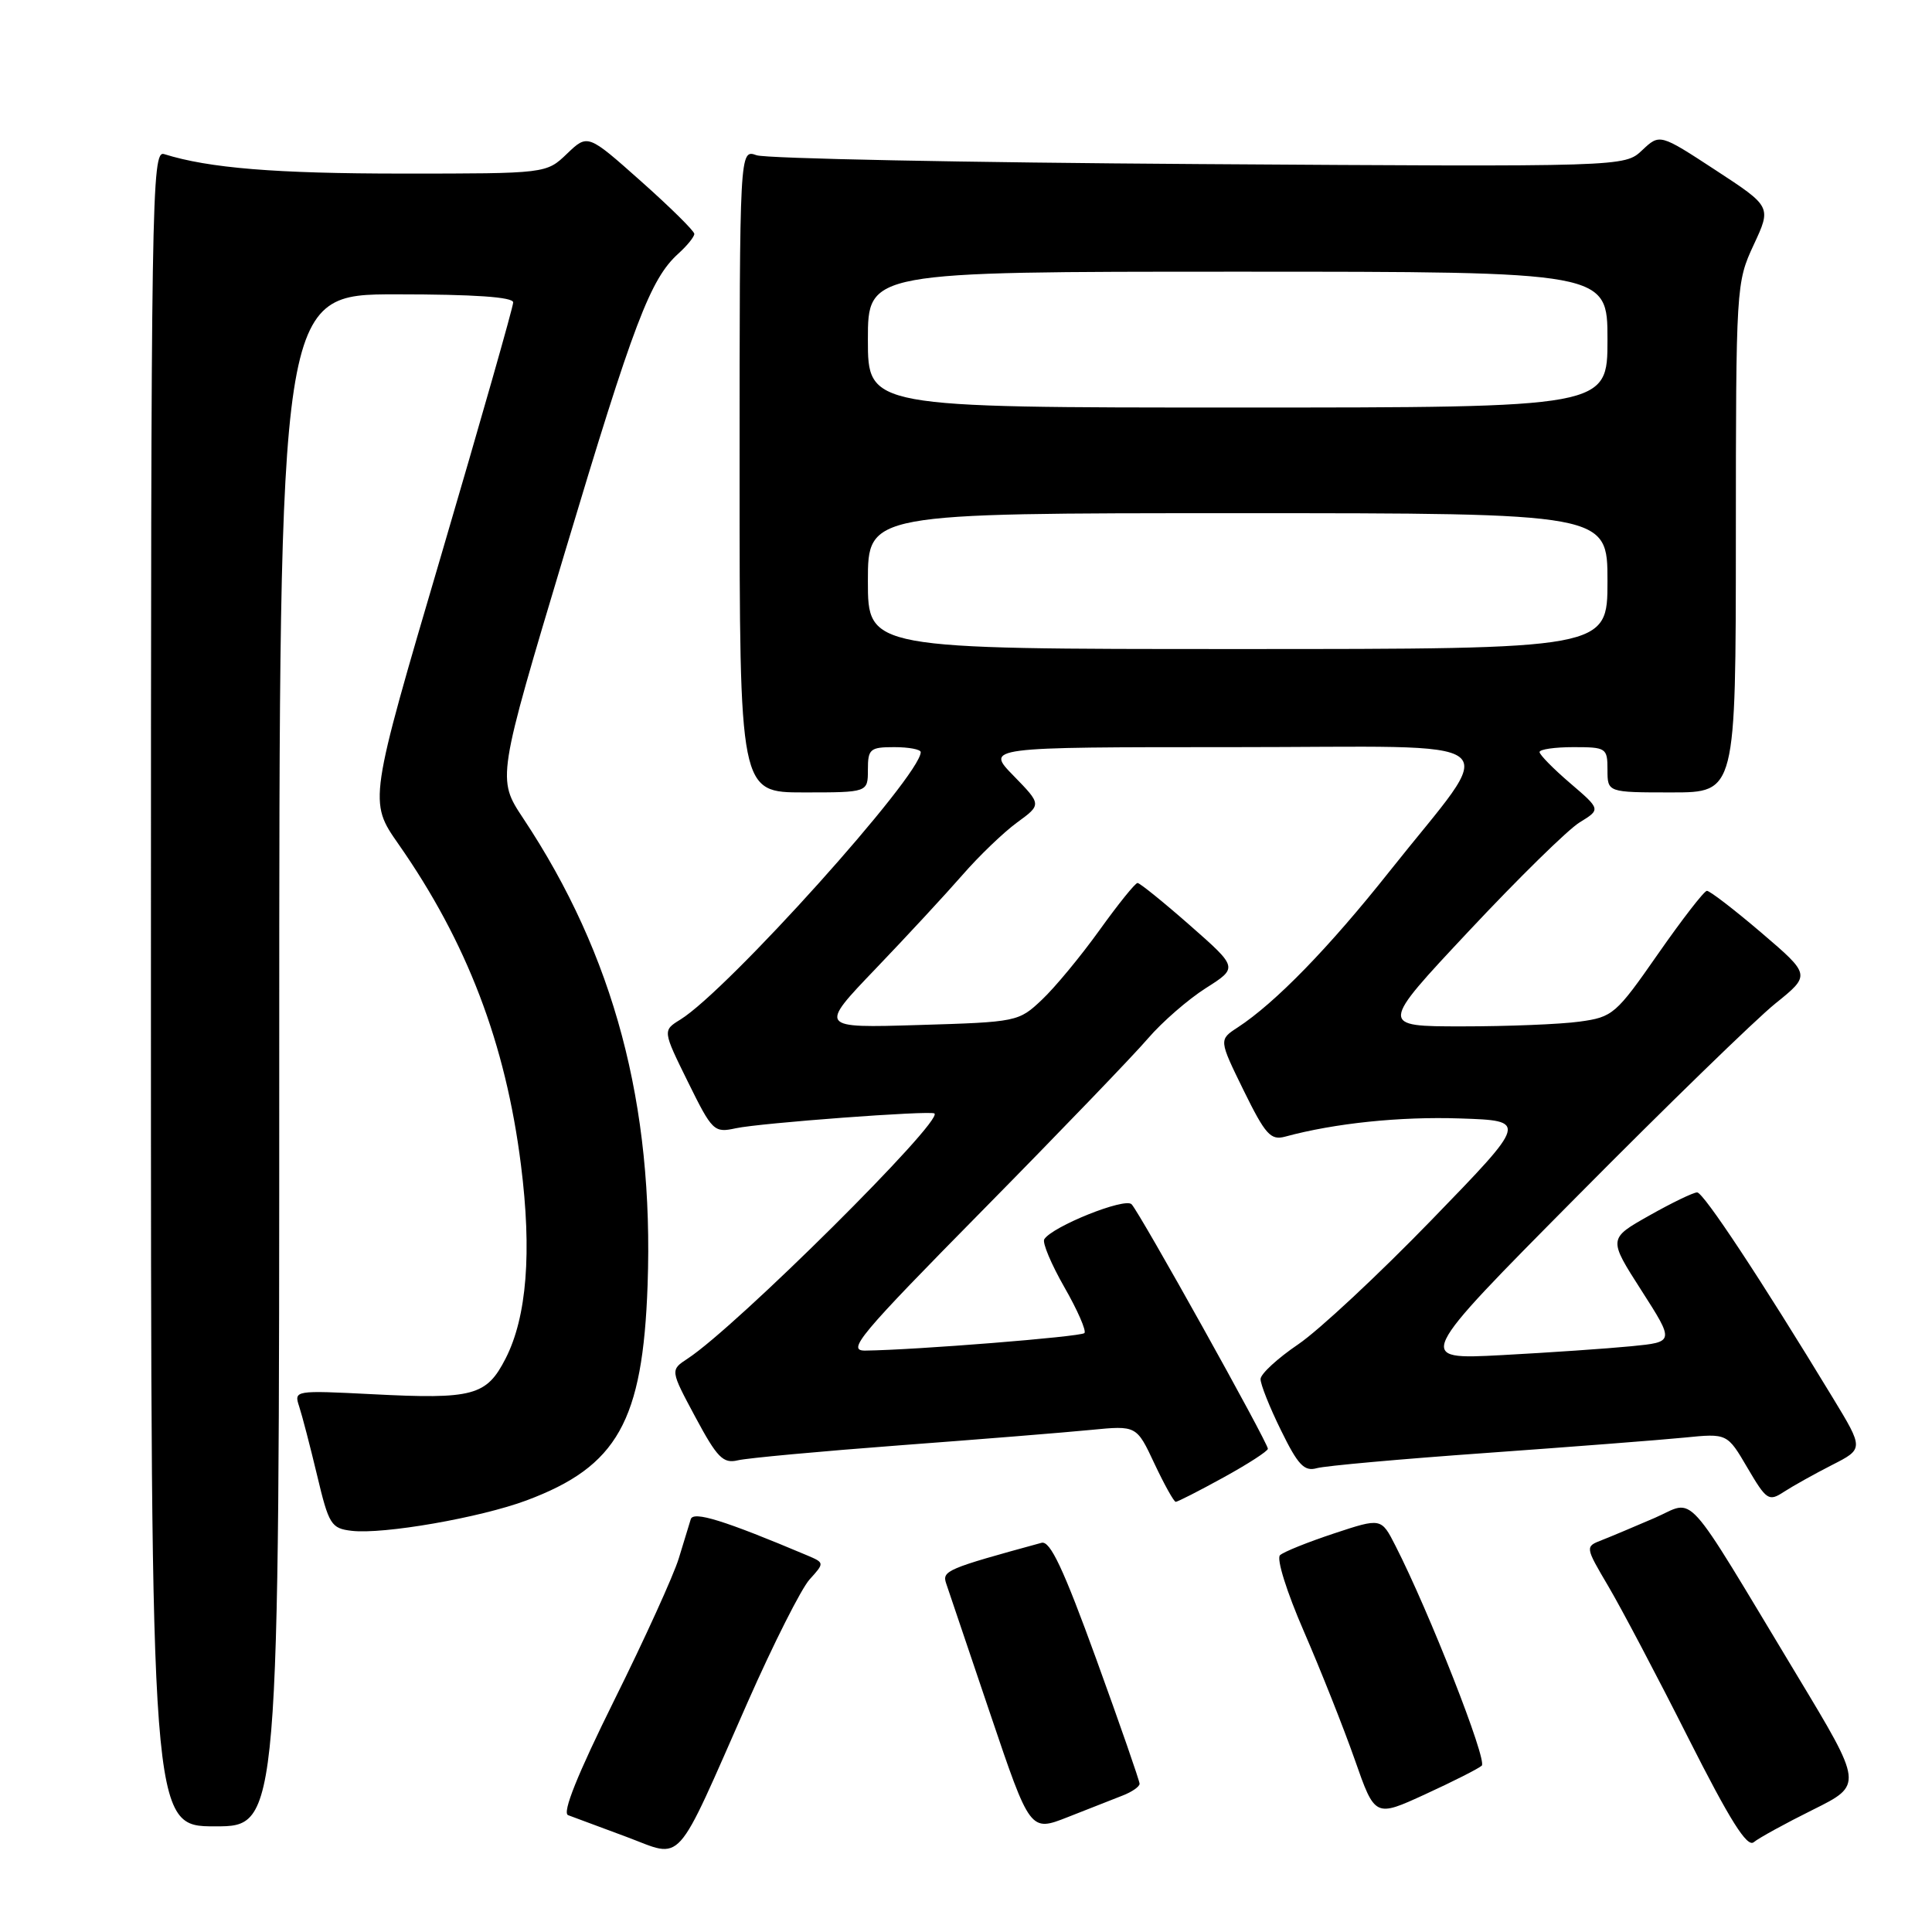 <?xml version="1.0" encoding="UTF-8" standalone="no"?>
<!DOCTYPE svg PUBLIC "-//W3C//DTD SVG 1.1//EN" "http://www.w3.org/Graphics/SVG/1.1/DTD/svg11.dtd" >
<svg xmlns="http://www.w3.org/2000/svg" xmlns:xlink="http://www.w3.org/1999/xlink" version="1.1" viewBox="0 0 256 256">
 <g >
 <path fill="currentColor"
d=" M 99.09 225.50 C 102.49 217.80 106.17 210.51 107.27 209.29 C 109.27 207.08 109.27 207.08 106.89 206.07 C 95.96 201.46 91.87 200.19 91.53 201.30 C 91.32 201.96 90.61 204.30 89.94 206.50 C 89.27 208.70 85.43 217.16 81.39 225.29 C 76.51 235.14 74.46 240.23 75.28 240.52 C 75.95 240.76 79.42 242.05 83.00 243.39 C 90.65 246.24 89.25 247.80 99.09 225.50 Z  M 240.22 239.80 C 246.86 236.50 246.86 236.50 238.12 222.00 C 222.79 196.56 224.76 198.74 219.26 201.13 C 216.64 202.26 213.49 203.59 212.26 204.07 C 210.02 204.94 210.02 204.94 213.13 210.22 C 214.84 213.12 219.61 222.16 223.71 230.30 C 229.24 241.24 231.50 244.83 232.38 244.10 C 233.04 243.55 236.57 241.61 240.22 239.80 Z  M 148.75 237.92 C 149.99 237.44 151.00 236.74 151.00 236.36 C 151.00 235.98 148.42 228.55 145.26 219.84 C 140.91 207.86 139.15 204.12 138.01 204.43 C 125.46 207.86 124.81 208.14 125.37 209.81 C 125.69 210.74 128.32 218.53 131.22 227.12 C 136.50 242.74 136.50 242.74 141.50 240.77 C 144.25 239.68 147.51 238.40 148.75 237.92 Z  M 37.00 140.50 C 37.00 39.00 37.00 39.00 52.50 39.00 C 62.85 39.00 68.00 39.36 68.00 40.07 C 68.00 40.66 63.69 55.78 58.43 73.67 C 48.85 106.20 48.85 106.20 52.80 111.85 C 61.88 124.84 67.01 138.28 69.03 154.37 C 70.49 165.91 69.81 174.50 67.00 180.00 C 64.47 184.95 62.72 185.43 49.35 184.74 C 39.04 184.22 38.94 184.23 39.64 186.36 C 40.03 187.54 41.10 191.65 42.02 195.50 C 43.57 202.02 43.88 202.52 46.59 202.84 C 50.79 203.34 63.63 201.10 69.77 198.81 C 81.81 194.31 85.17 188.34 85.81 170.28 C 86.65 146.40 81.37 126.57 69.33 108.44 C 65.85 103.19 65.85 103.19 74.83 73.24 C 83.98 42.71 86.17 36.96 89.89 33.60 C 91.05 32.55 92.00 31.38 92.00 30.99 C 92.00 30.61 88.82 27.47 84.94 24.02 C 77.88 17.74 77.88 17.74 75.13 20.37 C 72.39 23.00 72.39 23.00 53.33 23.00 C 36.52 23.00 27.66 22.28 21.75 20.42 C 20.09 19.89 20.00 25.61 20.00 130.93 C 20.00 242.00 20.00 242.00 28.50 242.00 C 37.00 242.00 37.00 242.00 37.00 140.50 Z  M 196.34 233.96 C 197.11 233.28 189.39 213.60 184.90 204.81 C 183.02 201.12 183.02 201.12 176.76 203.19 C 173.32 204.33 170.10 205.62 169.61 206.07 C 169.11 206.52 170.49 210.93 172.78 216.19 C 175.00 221.31 178.03 228.94 179.51 233.15 C 182.19 240.81 182.19 240.81 188.85 237.75 C 192.51 236.07 195.88 234.37 196.34 233.96 Z  M 162.12 195.77 C 165.36 193.99 168.00 192.28 168.00 191.97 C 168.00 191.15 151.02 160.67 149.94 159.57 C 149.05 158.65 139.42 162.52 138.37 164.21 C 138.09 164.66 139.30 167.52 141.04 170.57 C 142.79 173.62 143.98 176.36 143.69 176.64 C 143.21 177.13 121.31 178.88 114.67 178.96 C 112.14 179.00 113.77 177.04 130.32 160.25 C 140.48 149.94 150.30 139.73 152.14 137.57 C 153.99 135.42 157.42 132.43 159.78 130.93 C 164.05 128.22 164.05 128.22 157.67 122.61 C 154.15 119.52 151.03 117.00 150.73 117.00 C 150.42 117.00 148.16 119.81 145.69 123.25 C 143.22 126.69 139.80 130.83 138.07 132.46 C 134.98 135.39 134.77 135.43 121.72 135.82 C 108.50 136.22 108.50 136.22 116.03 128.36 C 120.17 124.04 125.34 118.45 127.53 115.94 C 129.71 113.43 132.97 110.30 134.76 108.99 C 138.02 106.61 138.02 106.61 134.31 102.80 C 130.59 99.00 130.59 99.00 163.40 99.00 C 201.19 99.00 198.73 97.04 184.11 115.47 C 176.10 125.57 168.99 132.88 164.00 136.14 C 161.50 137.77 161.50 137.77 164.79 144.49 C 167.67 150.35 168.37 151.13 170.29 150.61 C 176.85 148.83 185.50 147.93 193.47 148.20 C 202.44 148.50 202.44 148.50 189.71 161.63 C 182.71 168.85 174.75 176.28 172.02 178.13 C 169.29 179.98 167.04 182.05 167.03 182.73 C 167.01 183.40 168.23 186.47 169.74 189.53 C 171.99 194.13 172.82 195.01 174.49 194.54 C 175.59 194.23 185.72 193.32 197.00 192.52 C 208.28 191.71 220.06 190.80 223.18 190.49 C 228.87 189.92 228.87 189.92 231.55 194.50 C 234.07 198.79 234.37 198.99 236.37 197.68 C 237.54 196.92 240.40 195.32 242.73 194.13 C 246.96 191.98 246.96 191.98 242.87 185.24 C 233.31 169.49 225.72 158.00 224.88 158.00 C 224.38 158.00 221.52 159.38 218.53 161.07 C 213.10 164.13 213.10 164.13 217.49 170.98 C 221.87 177.82 221.87 177.82 216.19 178.38 C 213.06 178.69 205.32 179.22 199.00 179.56 C 187.50 180.17 187.50 180.17 209.00 158.49 C 220.82 146.56 232.62 135.09 235.22 132.99 C 239.94 129.19 239.94 129.19 233.39 123.59 C 229.79 120.52 226.54 118.02 226.17 118.04 C 225.80 118.06 222.89 121.82 219.69 126.41 C 214.12 134.41 213.70 134.77 209.30 135.37 C 206.78 135.72 199.79 136.00 193.76 136.00 C 182.79 136.00 182.79 136.00 194.65 123.35 C 201.17 116.39 207.76 109.92 209.31 108.97 C 212.11 107.25 212.11 107.25 208.06 103.78 C 205.83 101.87 204.00 100.01 204.00 99.65 C 204.00 99.29 206.03 99.00 208.50 99.00 C 212.83 99.00 213.00 99.11 213.00 102.00 C 213.00 105.00 213.00 105.00 221.50 105.00 C 230.00 105.00 230.00 105.00 230.01 71.25 C 230.02 37.92 230.05 37.44 232.37 32.45 C 234.73 27.39 234.73 27.39 227.33 22.55 C 219.93 17.71 219.93 17.71 217.59 19.91 C 215.26 22.11 215.26 22.11 158.88 21.74 C 127.87 21.54 101.49 21.01 100.25 20.57 C 98.00 19.77 98.00 19.77 98.00 62.38 C 98.00 105.00 98.00 105.00 106.50 105.00 C 115.00 105.00 115.00 105.00 115.00 102.00 C 115.00 99.24 115.28 99.00 118.50 99.00 C 120.42 99.00 122.00 99.30 122.00 99.66 C 122.00 102.78 96.44 131.21 90.15 135.10 C 87.80 136.55 87.80 136.55 91.15 143.35 C 94.38 149.90 94.61 150.13 97.50 149.50 C 100.75 148.80 123.30 147.12 123.82 147.54 C 125.02 148.52 97.57 175.80 91.12 180.02 C 88.80 181.54 88.80 181.54 92.15 187.79 C 95.03 193.16 95.82 193.96 97.76 193.50 C 99.00 193.20 108.67 192.31 119.26 191.51 C 129.84 190.72 141.22 189.80 144.55 189.47 C 150.60 188.88 150.60 188.88 152.97 193.94 C 154.28 196.72 155.55 199.00 155.79 199.00 C 156.04 199.00 158.89 197.55 162.12 195.77 Z  M 115.00 77.00 C 115.00 68.00 115.00 68.00 164.00 68.00 C 213.00 68.00 213.00 68.00 213.00 77.00 C 213.00 86.00 213.00 86.00 164.00 86.00 C 115.00 86.00 115.00 86.00 115.00 77.00 Z  M 115.00 45.00 C 115.00 36.00 115.00 36.00 164.00 36.00 C 213.00 36.00 213.00 36.00 213.00 45.00 C 213.00 54.00 213.00 54.00 164.00 54.00 C 115.00 54.00 115.00 54.00 115.00 45.00 Z "/>
</g>
</svg>